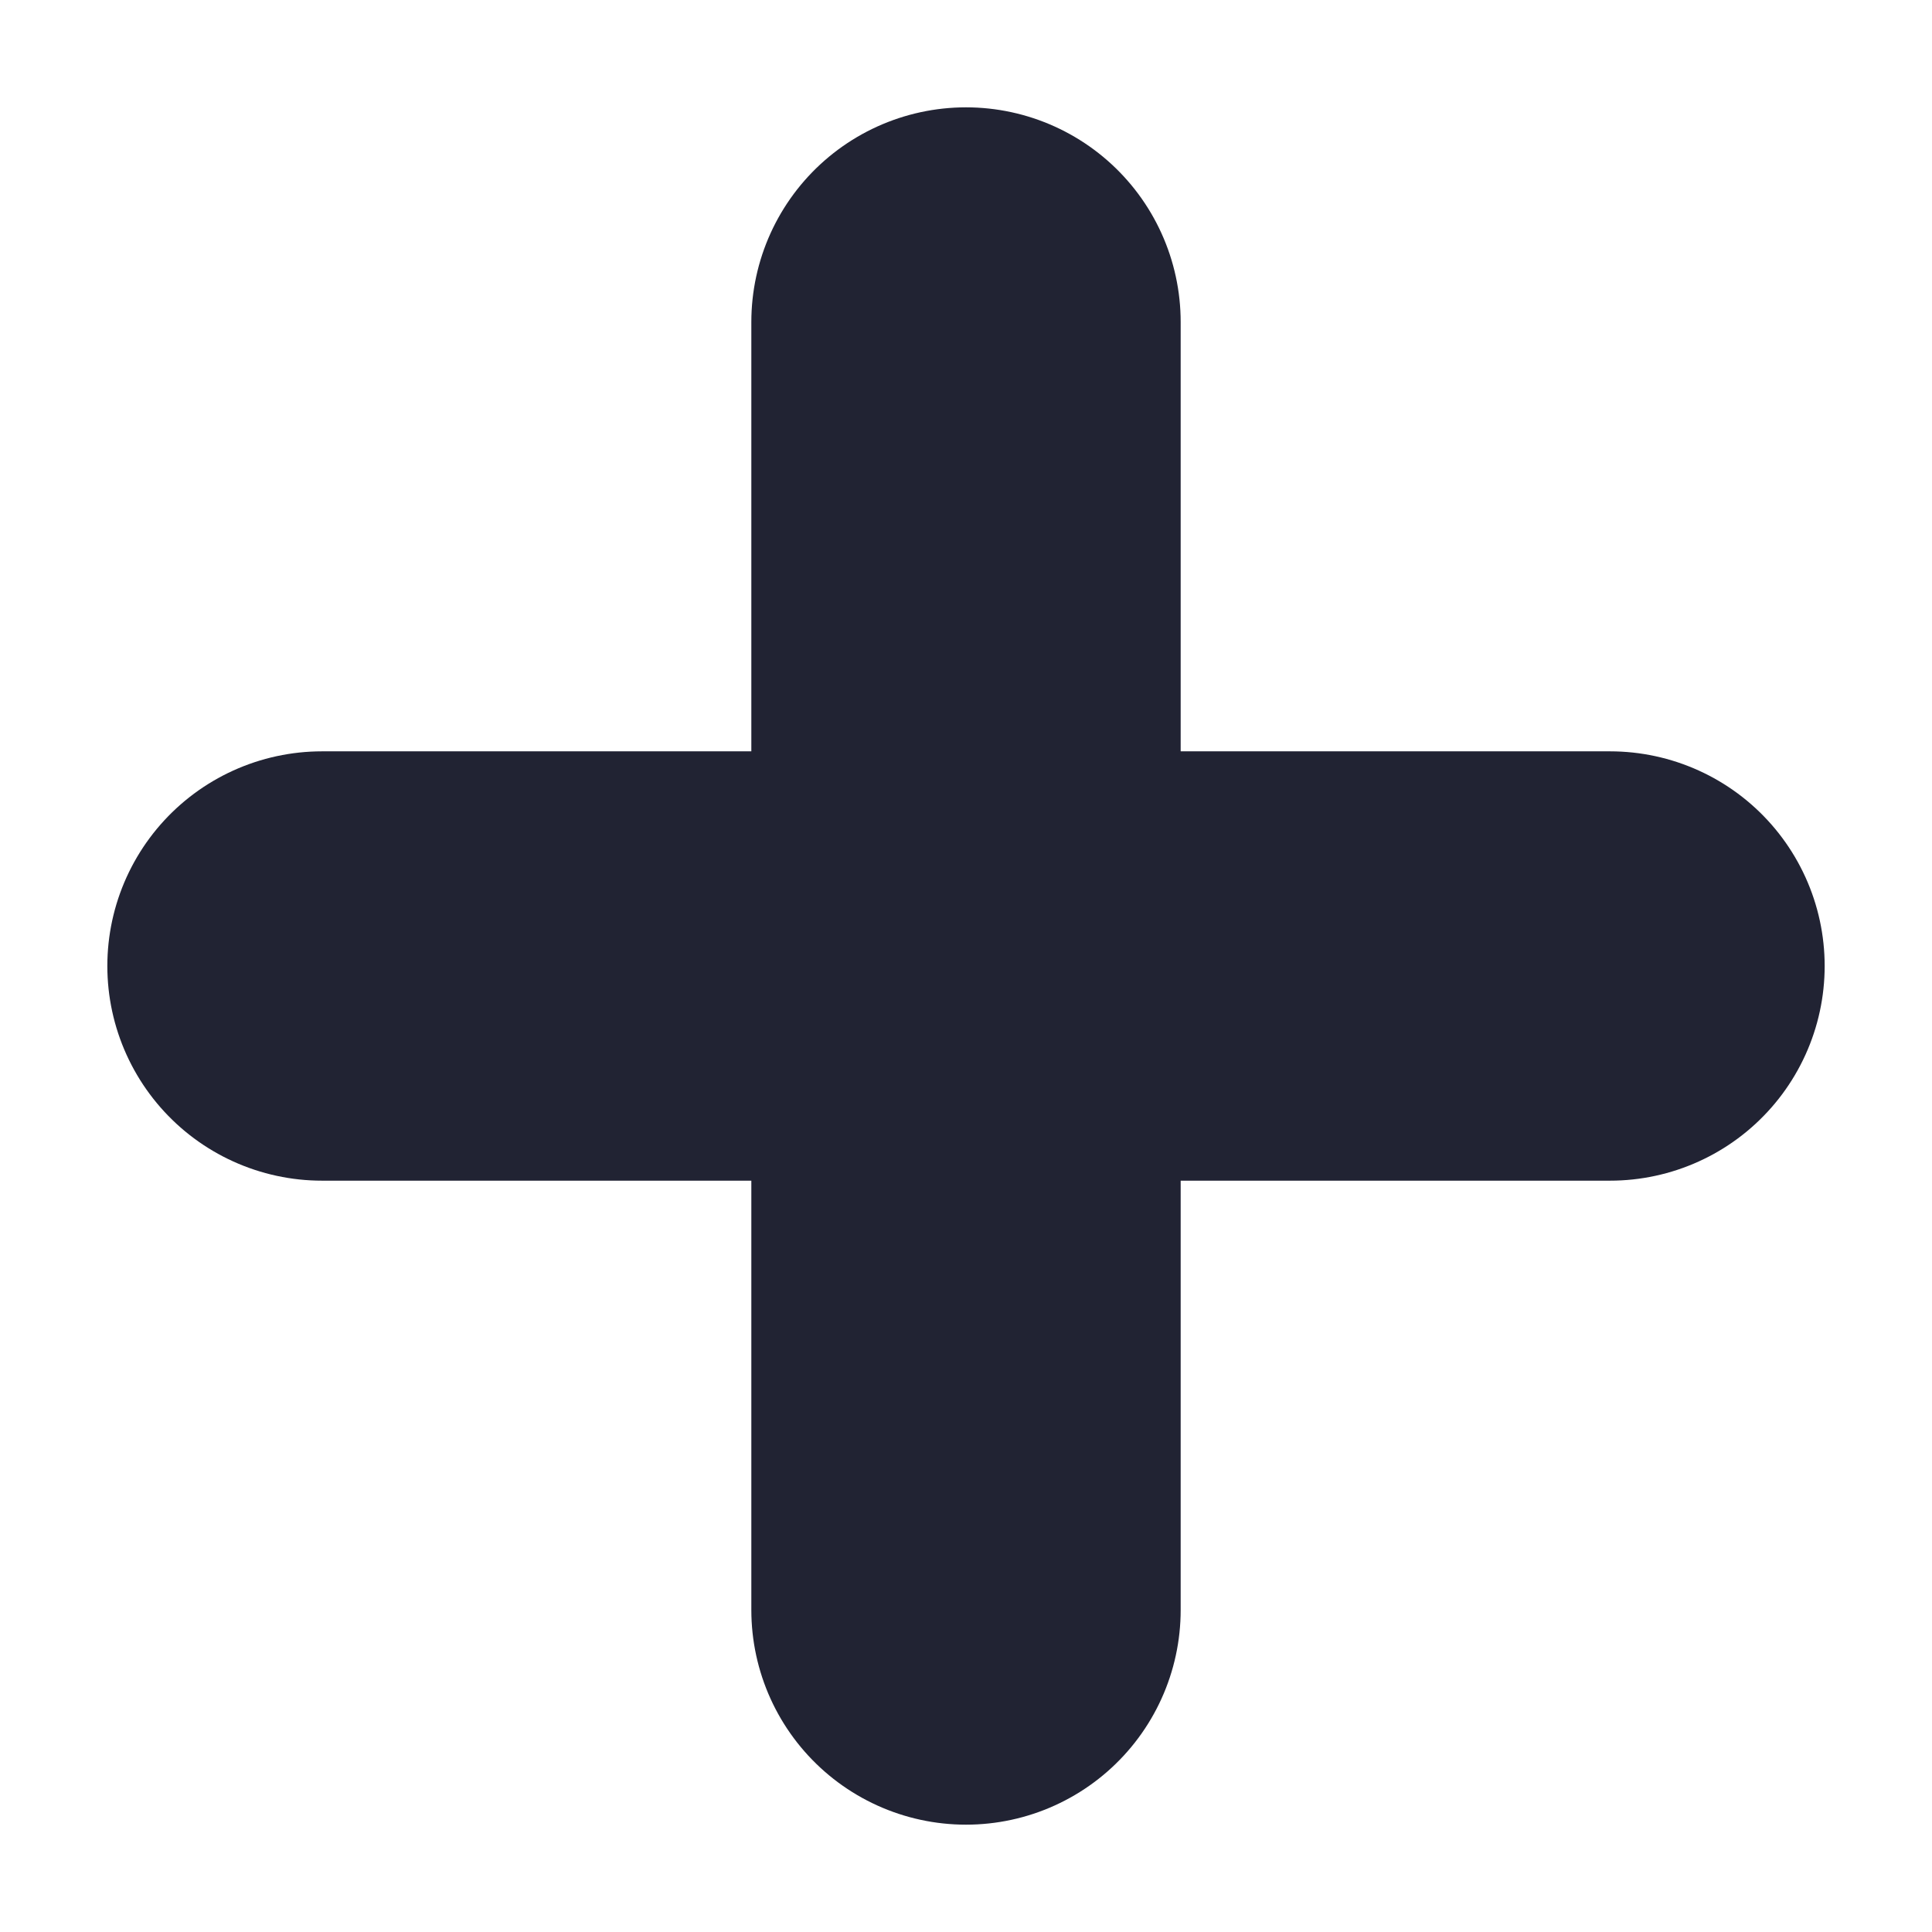<svg width="9" height="9" viewBox="0 0 9 9" fill="none" xmlns="http://www.w3.org/2000/svg">
<path id="Vector" d="M4.5 1.5V7.5M1.5 4.5H7.5" stroke="#212333" stroke-width="2" stroke-linecap="round" stroke-linejoin="round"/>
</svg>
